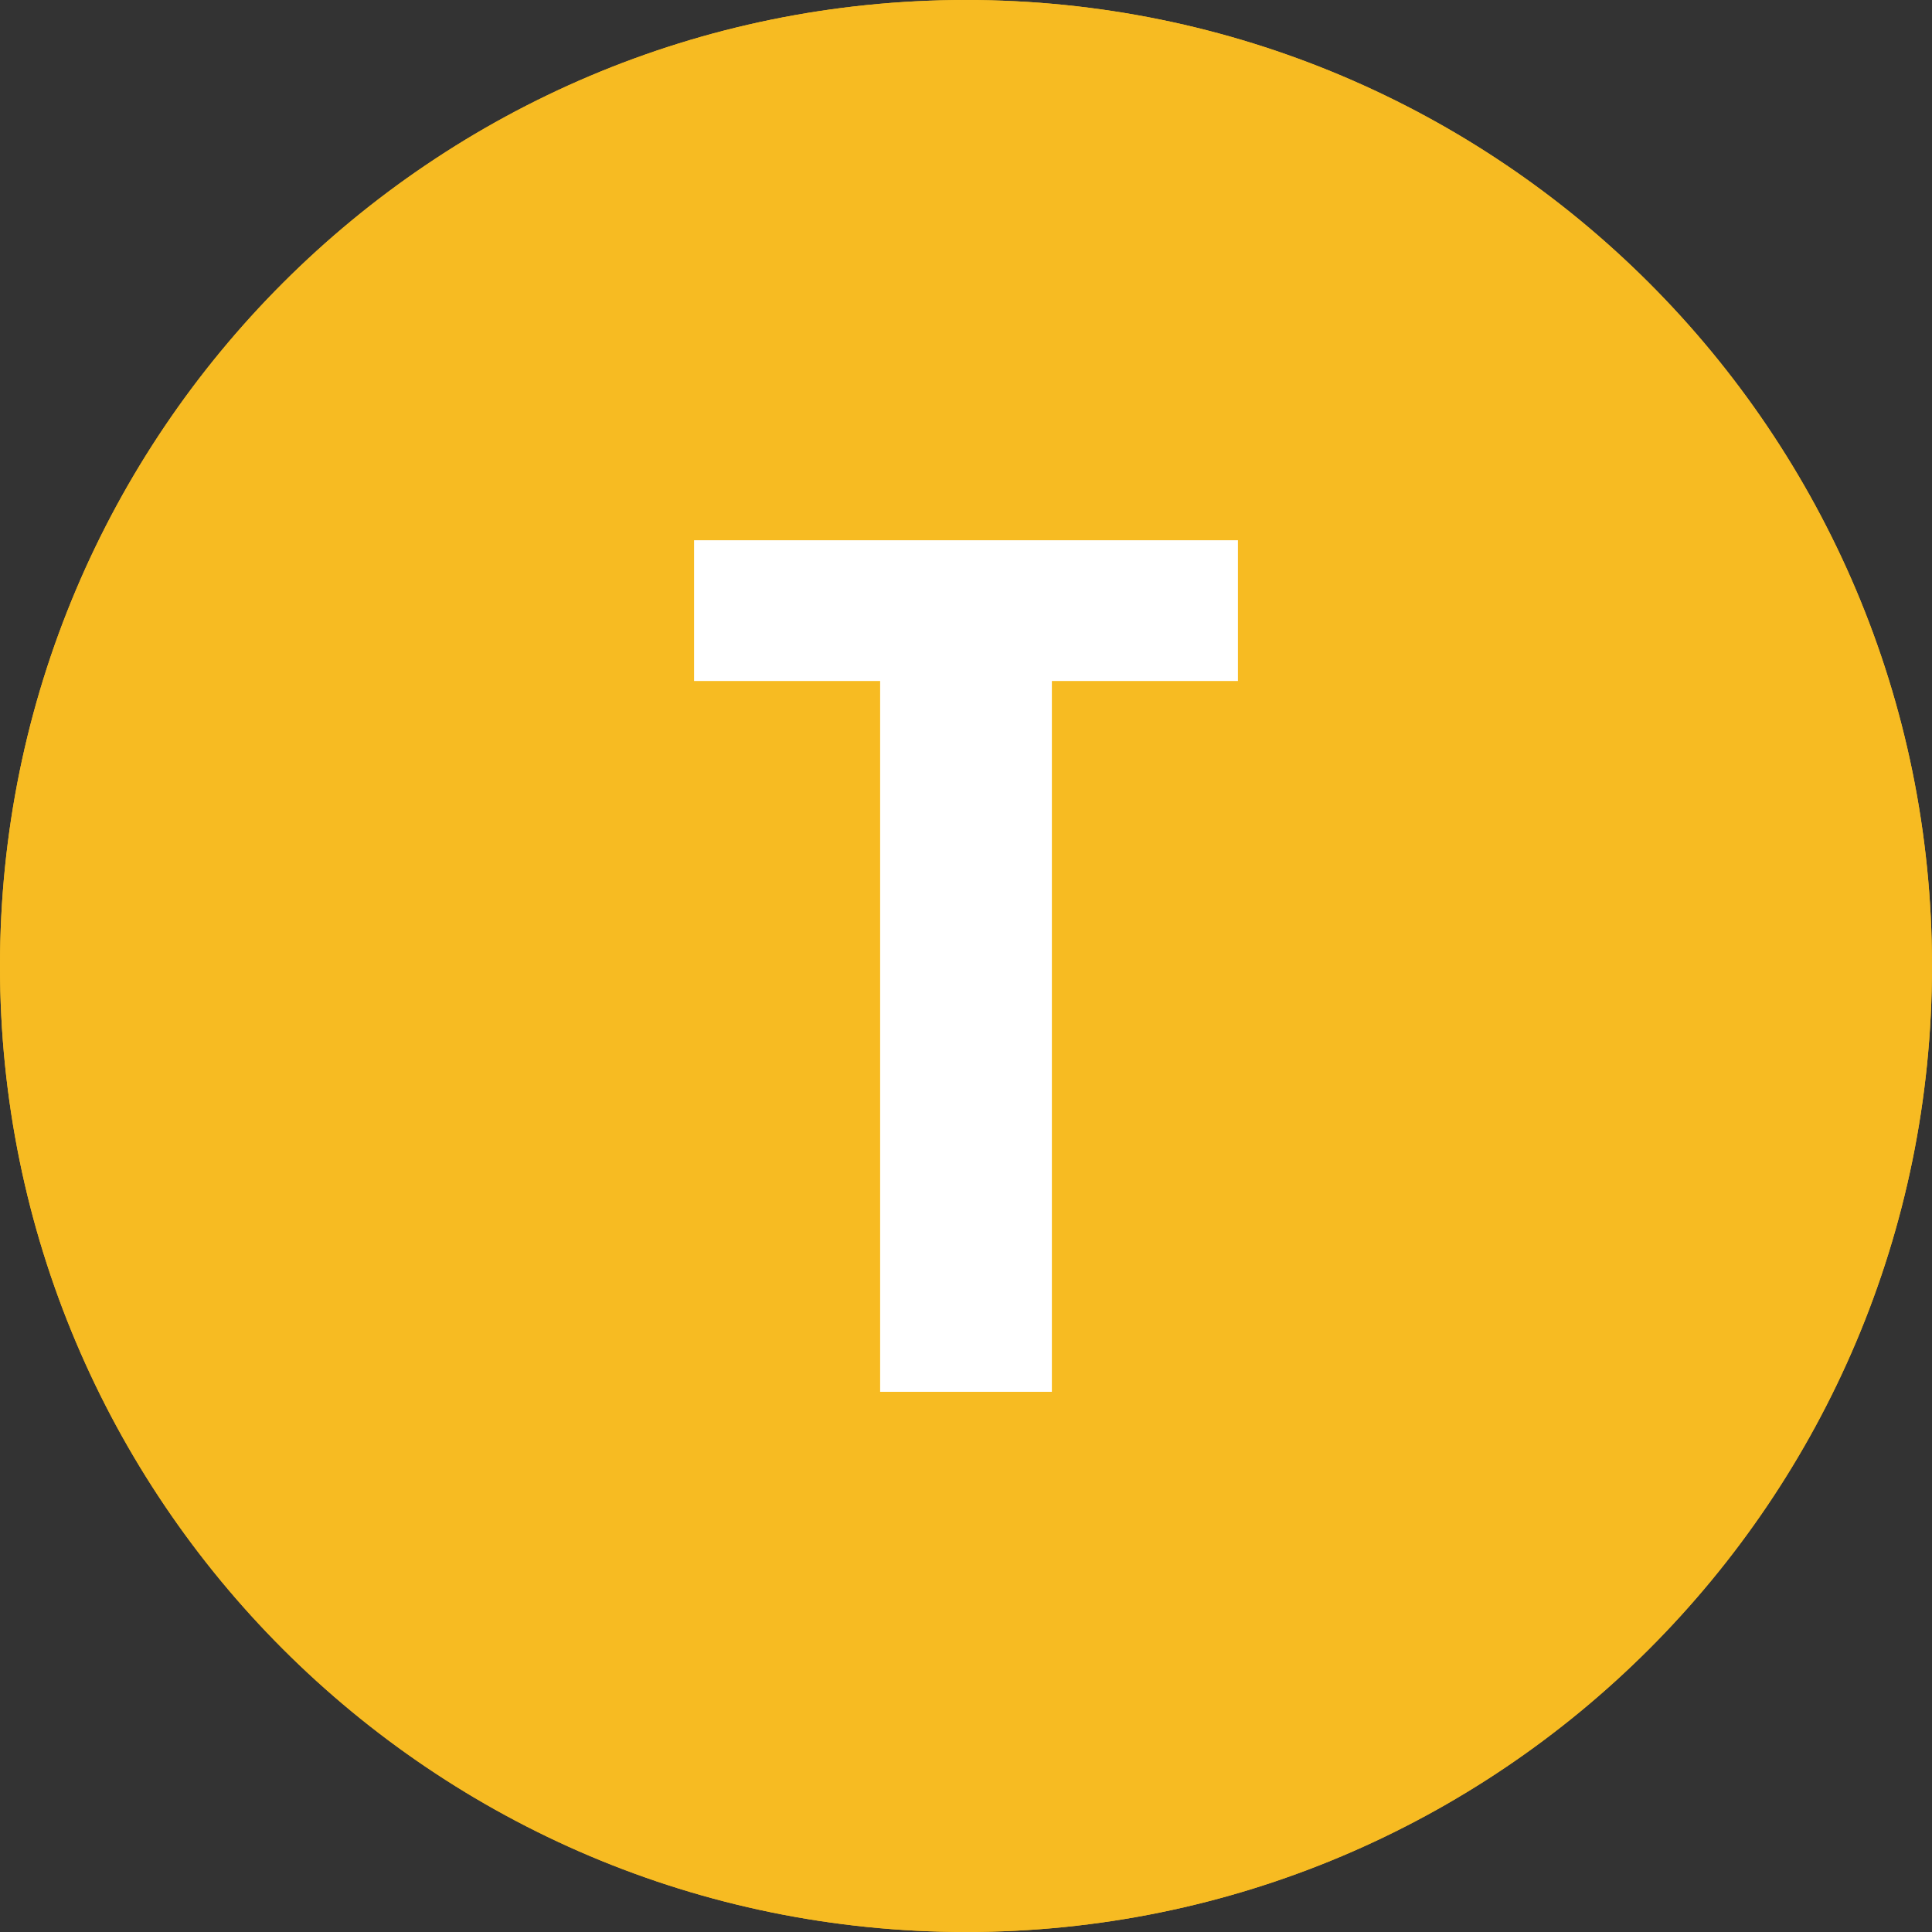 <?xml version="1.0" encoding="utf-8"?>
<!-- Generator: Adobe Illustrator 16.0.0, SVG Export Plug-In . SVG Version: 6.00 Build 0)  -->
<!DOCTYPE svg PUBLIC "-//W3C//DTD SVG 1.1//EN" "http://www.w3.org/Graphics/SVG/1.1/DTD/svg11.dtd">
<svg version="1.1" id="Layer_1" xmlns="http://www.w3.org/2000/svg" xmlns:xlink="http://www.w3.org/1999/xlink" x="0px" y="0px"
	 width="170.05px" height="170.05px" viewBox="0 0 170.05 170.05" enable-background="new 0 0 170.05 170.05" xml:space="preserve">
<rect x="0" y="0" width="170.05" height="170.05" fill="#333333" stroke="none"/>
<path display="none" fill="#818385" d="M9.31,123.748c14.087,27.488,42.704,46.303,75.717,46.303
	c46.957,0,85.023-38.064,85.023-85.023C170.05,38.068,131.984,0,85.027,0C52.014,0,23.396,18.815,9.31,46.306"/>
<path fill="#F7BB22" d="M0,85.027C0,38.068,38.066,0,85.027,0c46.957,0,85.023,38.068,85.023,85.027
	c0,46.958-38.066,85.023-85.023,85.023C38.066,170.05,0,131.986,0,85.027"/>
<path fill="#F7BB22" d="M0,85.027C0,38.068,38.066,0,85.027,0c46.957,0,85.023,38.068,85.023,85.027
	c0,46.958-38.066,85.023-85.023,85.023C38.066,170.05,0,131.986,0,85.027"/>
<path fill="#FFFFFF" d="M108.96,47.551v12.387H92.583v62.565H77.468V59.938H61.091V47.551H108.96z"/>
</svg>
